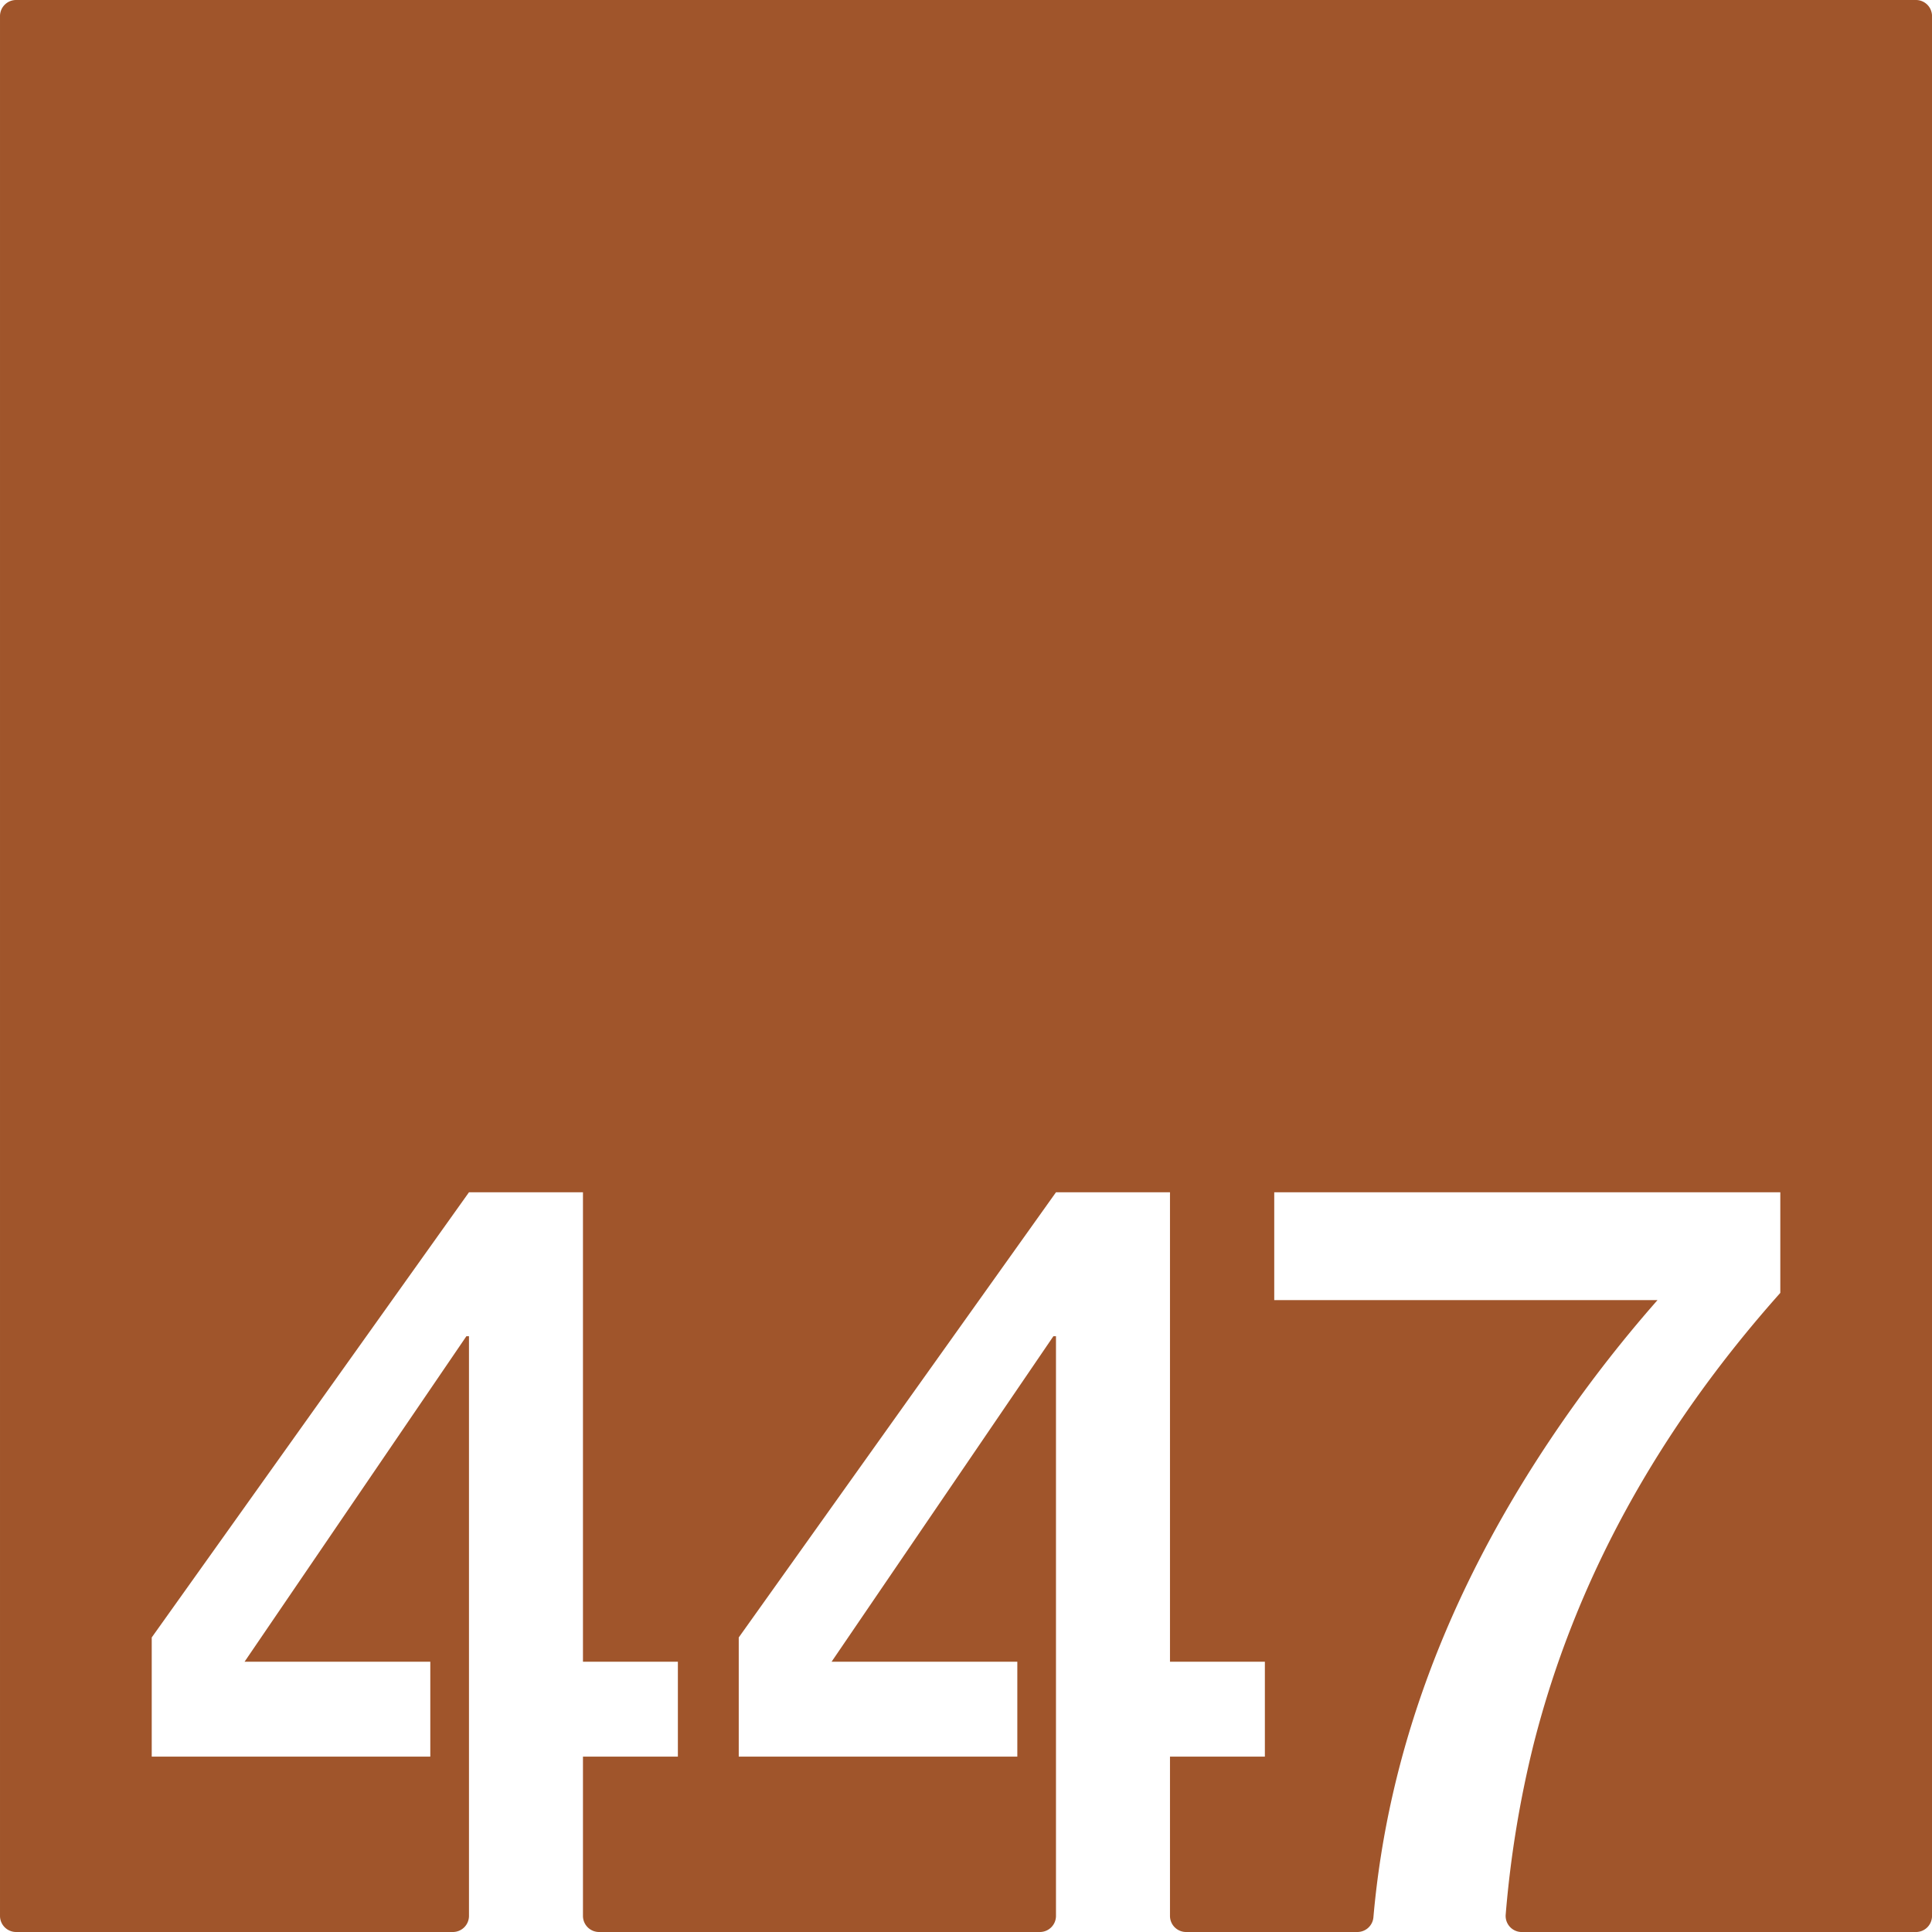 <svg xmlns="http://www.w3.org/2000/svg" width="120mm" height="120mm" viewBox="0 0 340.157 340.158">
  <g id="Zimmernummer">
      <g id="Z-03-447-R">
        <path fill="#A0552B" stroke="none" d="M337.323,0H2.835A2.835,2.835,0,0,0,0,2.835V337.323a2.835,2.835,0,0,0,2.835,2.835h76.9a2.835,2.835,0,0,0,2.835-2.835V235.261h-.454L43.061,292.568h32.7v16.711H26.713V288.3l55.855-78.379h20.071v82.647H119.35v16.711H102.639v28.044a2.835,2.835,0,0,0,2.835,2.835h77.613a2.834,2.834,0,0,0,2.834-2.835V235.261h-.454l-39.052,57.307h32.7v16.711H130.067V288.3l55.854-78.379h20.072v82.647H222.7v16.711H205.993v28.044a2.834,2.834,0,0,0,2.834,2.835h30.164a2.838,2.838,0,0,0,2.821-2.606q3.8-43.308,31.217-84.219a235.222,235.222,0,0,1,18.8-24.429h-67.48V209.921h89.1v17.711q-32.514,36.51-43.412,79.377A188.092,188.092,0,0,0,265.1,337.1a2.834,2.834,0,0,0,2.829,3.063h69.4a2.834,2.834,0,0,0,2.834-2.835V2.835A2.834,2.834,0,0,0,337.323,0Z"/>
      </g>
    </g>
</svg>
